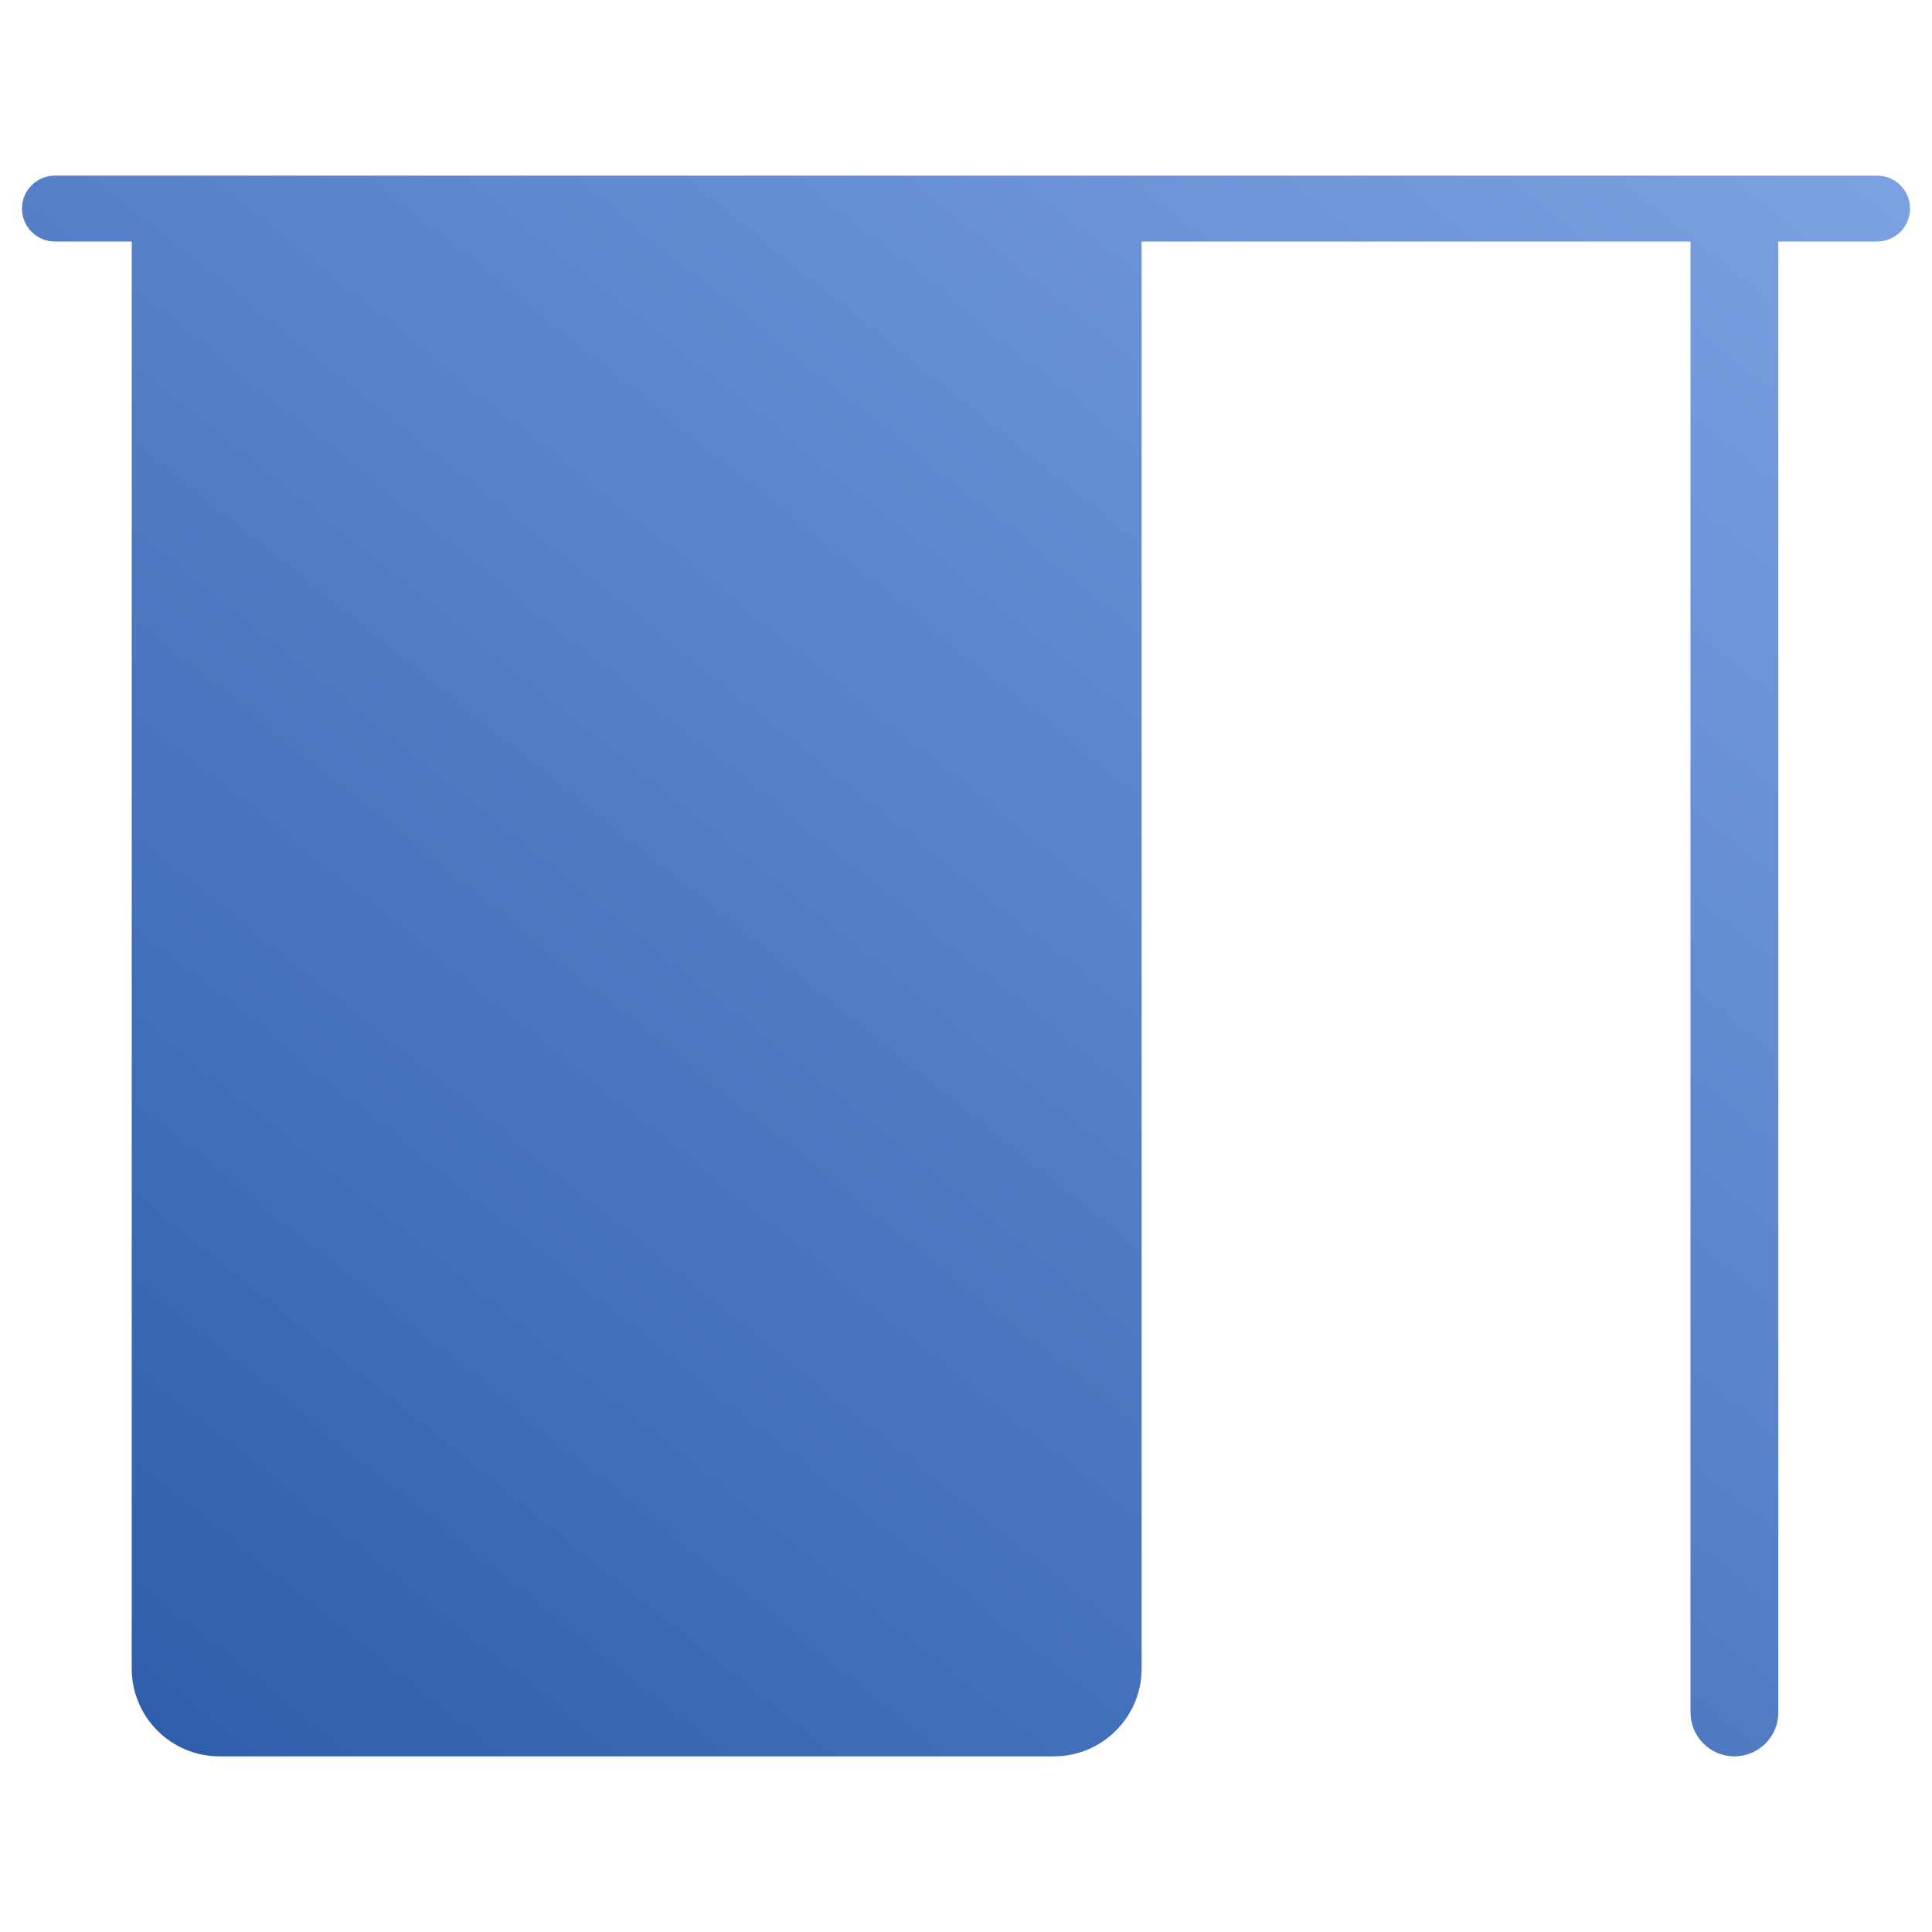 <?xml version="1.0" encoding="UTF-8"?>
<svg width="88px" height="88px" viewBox="0 0 88 88" version="1.1" xmlns="http://www.w3.org/2000/svg" xmlns:xlink="http://www.w3.org/1999/xlink">
    <!-- Generator: Sketch 51 (57462) - http://www.bohemiancoding.com/sketch -->
    <title>Device2/devices_icon_curtain3_s </title>
    <desc>Created with Sketch.</desc>
    <defs>
        <linearGradient x1="112.961%" y1="-19.111%" x2="-16.657%" y2="116.978%" id="linearGradient-1">
            <stop stop-color="#8AADEC" offset="0%"></stop>
            <stop stop-color="#1E50A0" offset="100%"></stop>
        </linearGradient>
    </defs>
    <g id="Device2/devices_icon_curtain3_s-" stroke="none" stroke-width="1" fill="none" fill-rule="evenodd">
        <path d="M77,11 L52,11 L52,76 C52,78.209 50.209,80 48,80 L10,80 C7.791,80 6,78.209 6,76 L6,11 L2.5,11 C1.672,11 1,10.328 1,9.5 C1,8.672 1.672,8 2.5,8 L85.5,8 C86.328,8 87,8.672 87,9.5 C87,10.328 86.328,11 85.5,11 L81,11 L81,78 C81,79.105 80.105,80 79,80 C77.895,80 77,79.105 77,78 L77,11 Z" id="Combined-Shape" fill="url(#linearGradient-1)"></path>
    </g>
</svg>